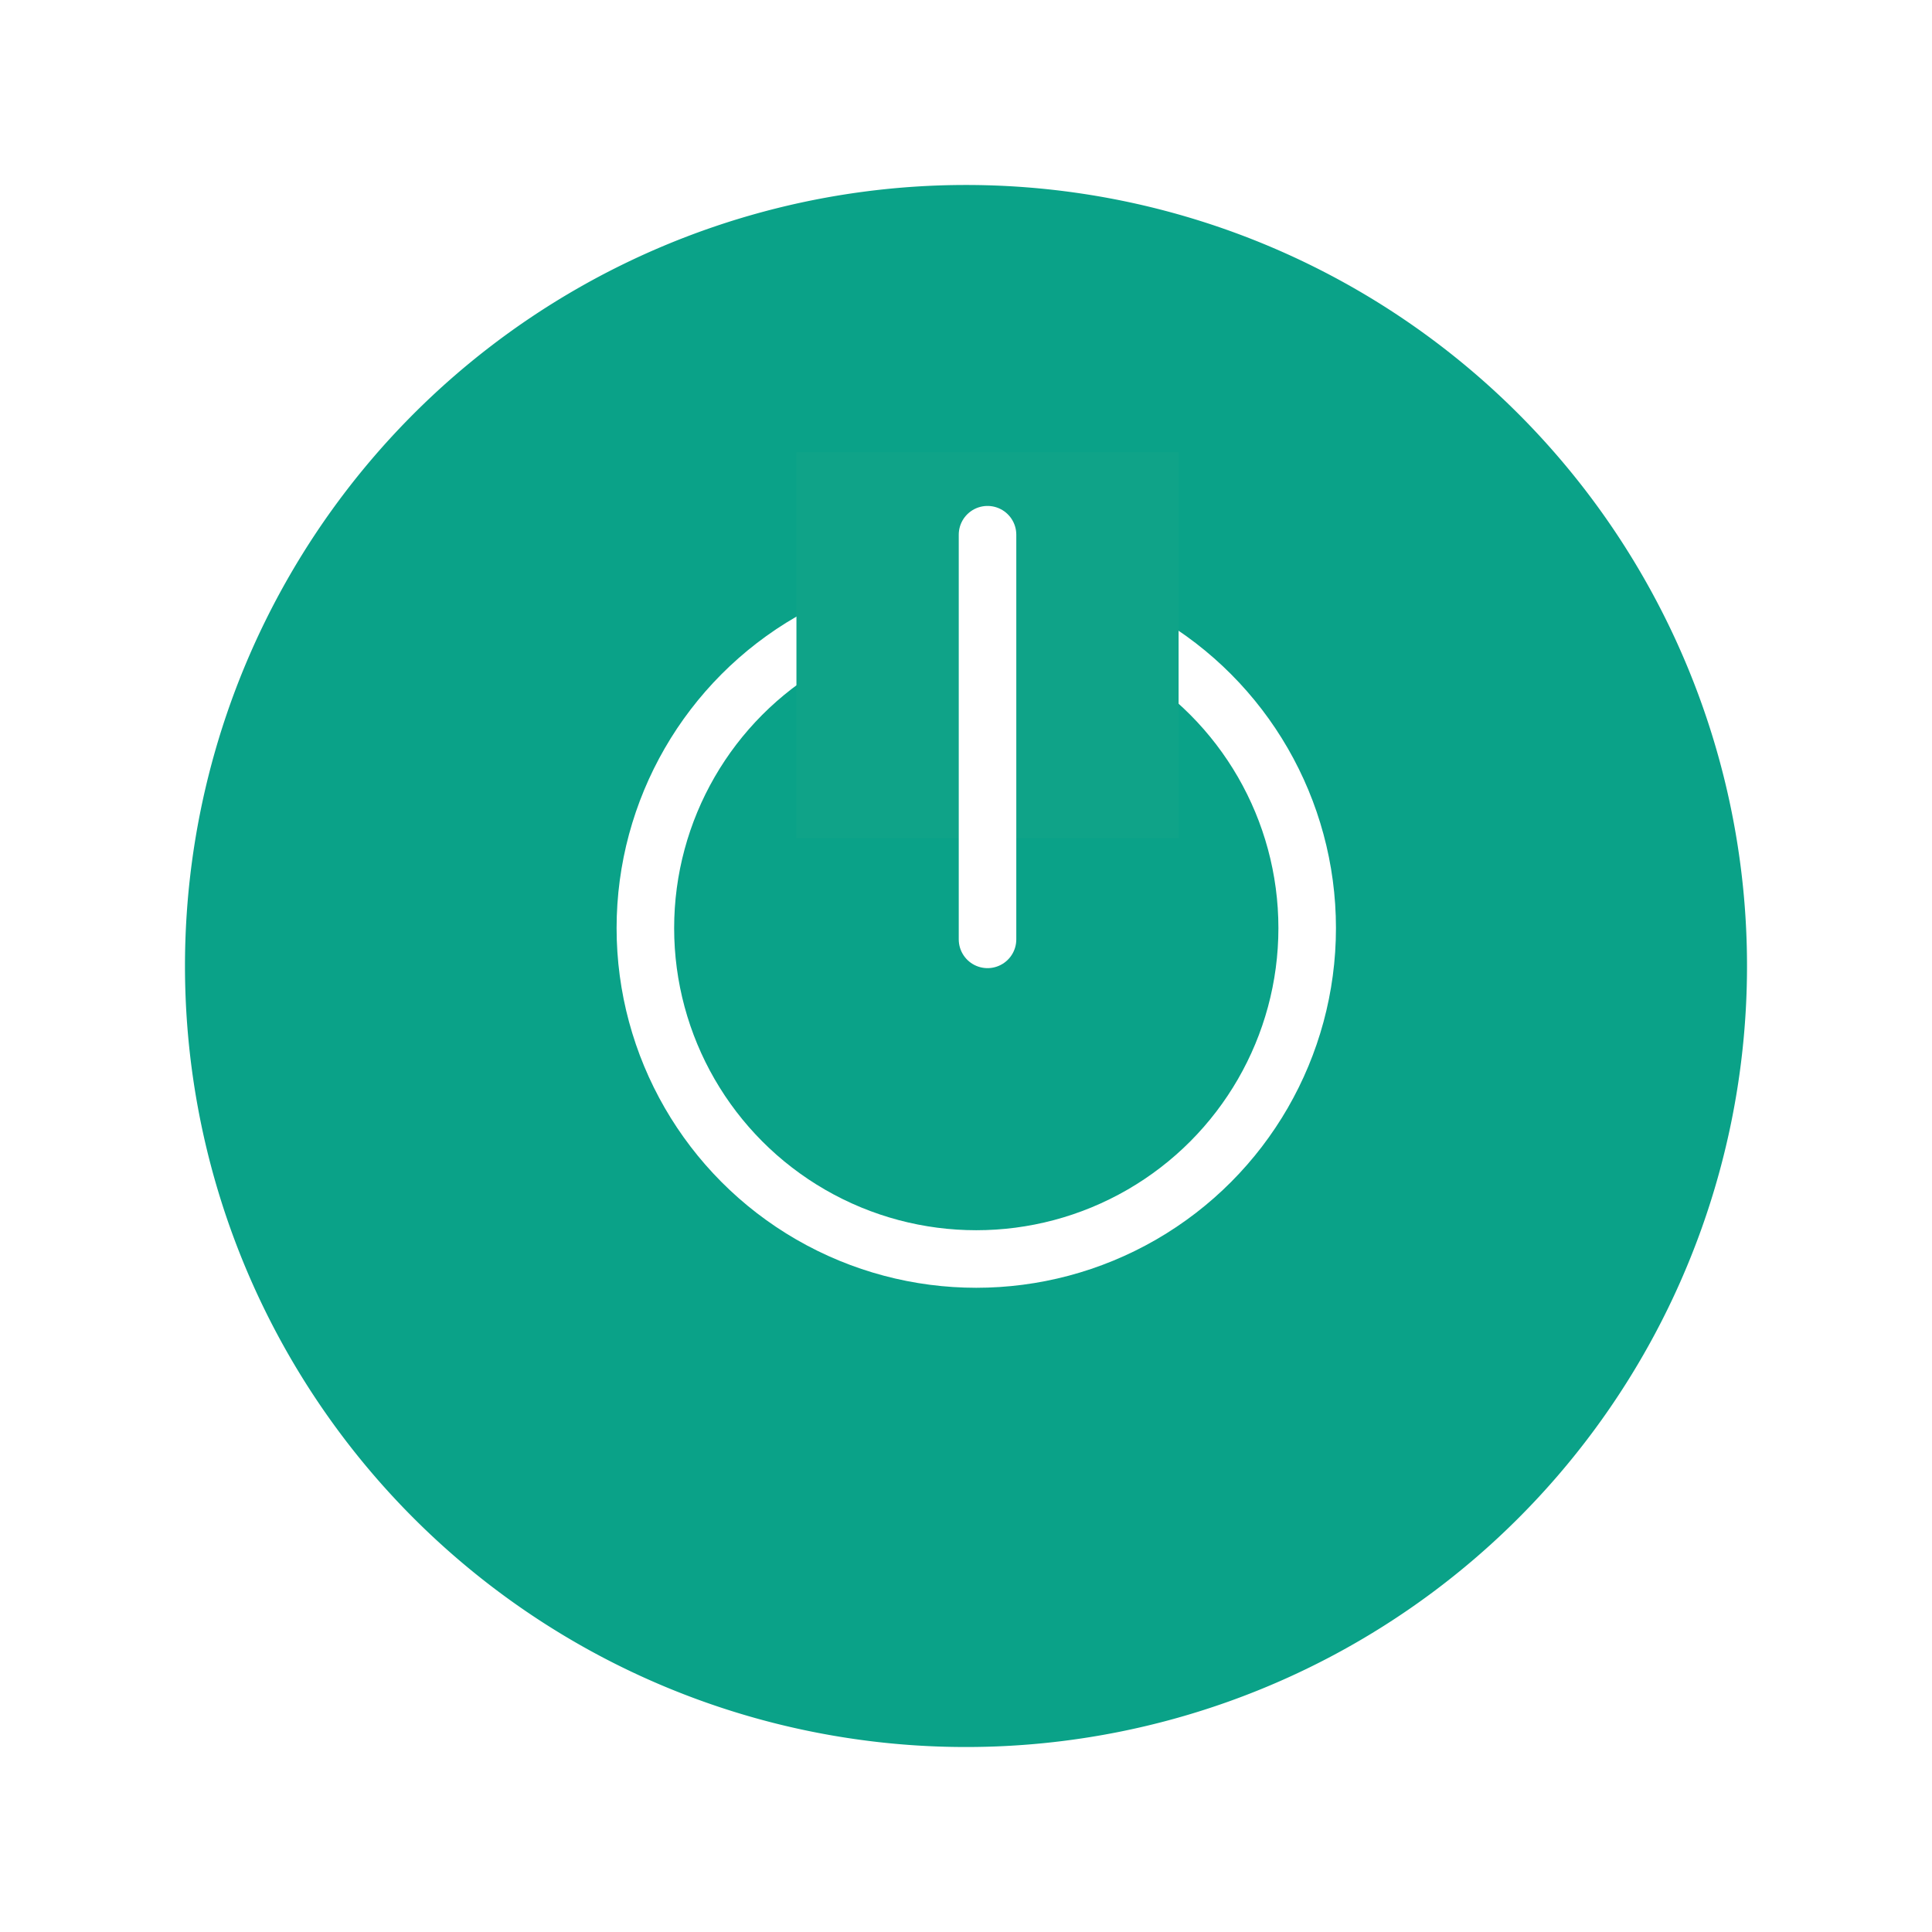 <svg xmlns="http://www.w3.org/2000/svg" xmlns:xlink="http://www.w3.org/1999/xlink" width="94" height="94" viewBox="0 0 94 94"><defs><style>.a,.d,.f{fill:none;}.b{clip-path:url(#a);}.c{fill:#0aa288;}.d,.f{stroke:#fff;stroke-width:2.8px;}.e{fill:#0fa388;}.f{stroke-linecap:round;}.g{stroke:none;}.h{filter:url(#b);}</style><clipPath id="a"><rect class="a" width="94" height="94"/></clipPath><filter id="b" x="0" y="0" width="94" height="94" filterUnits="userSpaceOnUse"><feOffset dy="3" input="SourceAlpha"/><feGaussianBlur stdDeviation="3" result="c"/><feFlood flood-opacity="0.161"/><feComposite operator="in" in2="c"/><feComposite in="SourceGraphic"/></filter></defs><g class="b"><g class="h" transform="matrix(1, 0, 0, 1, 0, 0)"><path class="c" d="M38,0A38,38,0,1,1,0,38,38,38,0,0,1,38,0Z" transform="translate(9 6)"/></g></g><g transform="translate(-80 11)"><g class="d" transform="translate(110 16.656)"><circle class="g" cx="17.5" cy="17.5" r="17.5"/><circle class="a" cx="17.5" cy="17.5" r="16.1"/></g><rect class="e" width="18.594" height="18.781" transform="translate(118.75 11)"/><line class="f" y1="19.688" transform="translate(128.047 15.016)"/></g></svg>